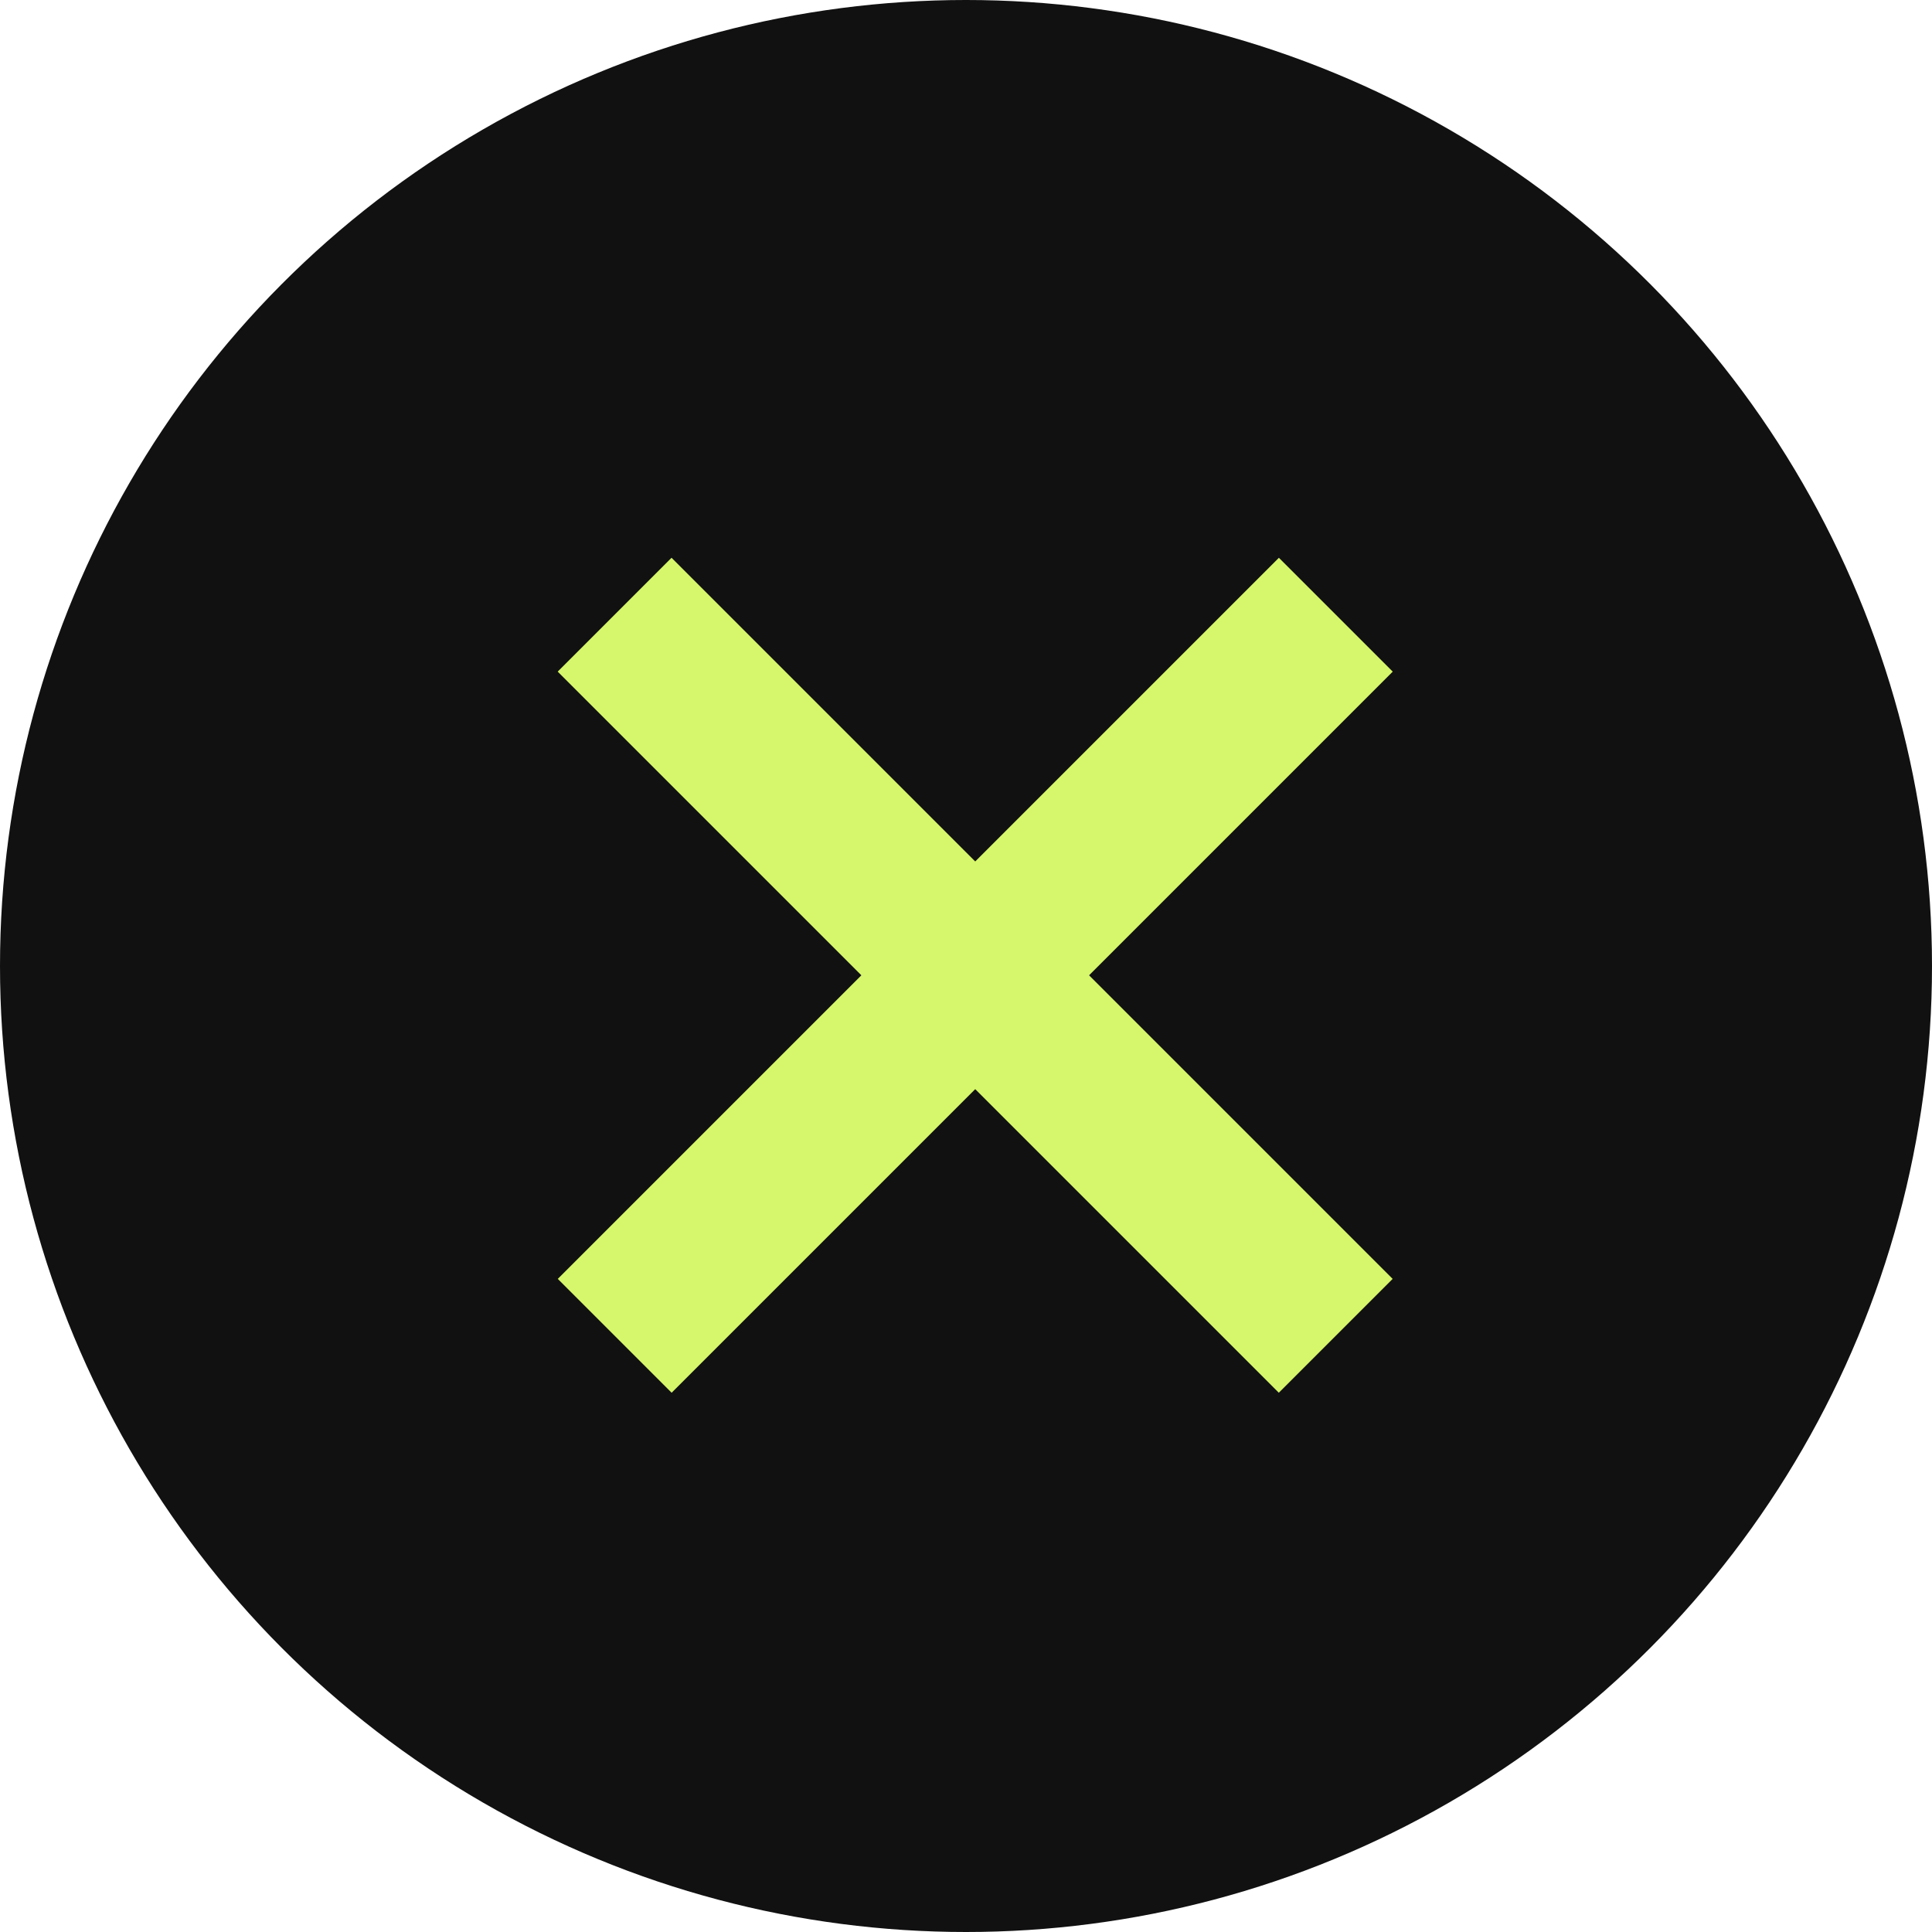 <svg width="24" height="24" viewBox="0 0 24 24" fill="none" xmlns="http://www.w3.org/2000/svg">
<circle cx="12" cy="12" r="12" fill="#111111"/>
<path d="M7.635 7.636L16.593 16.594" stroke="#D6F76B" stroke-width="2"/>
<path d="M16.594 7.636L7.636 16.594" stroke="#D6F76B" stroke-width="2"/>
</svg>
